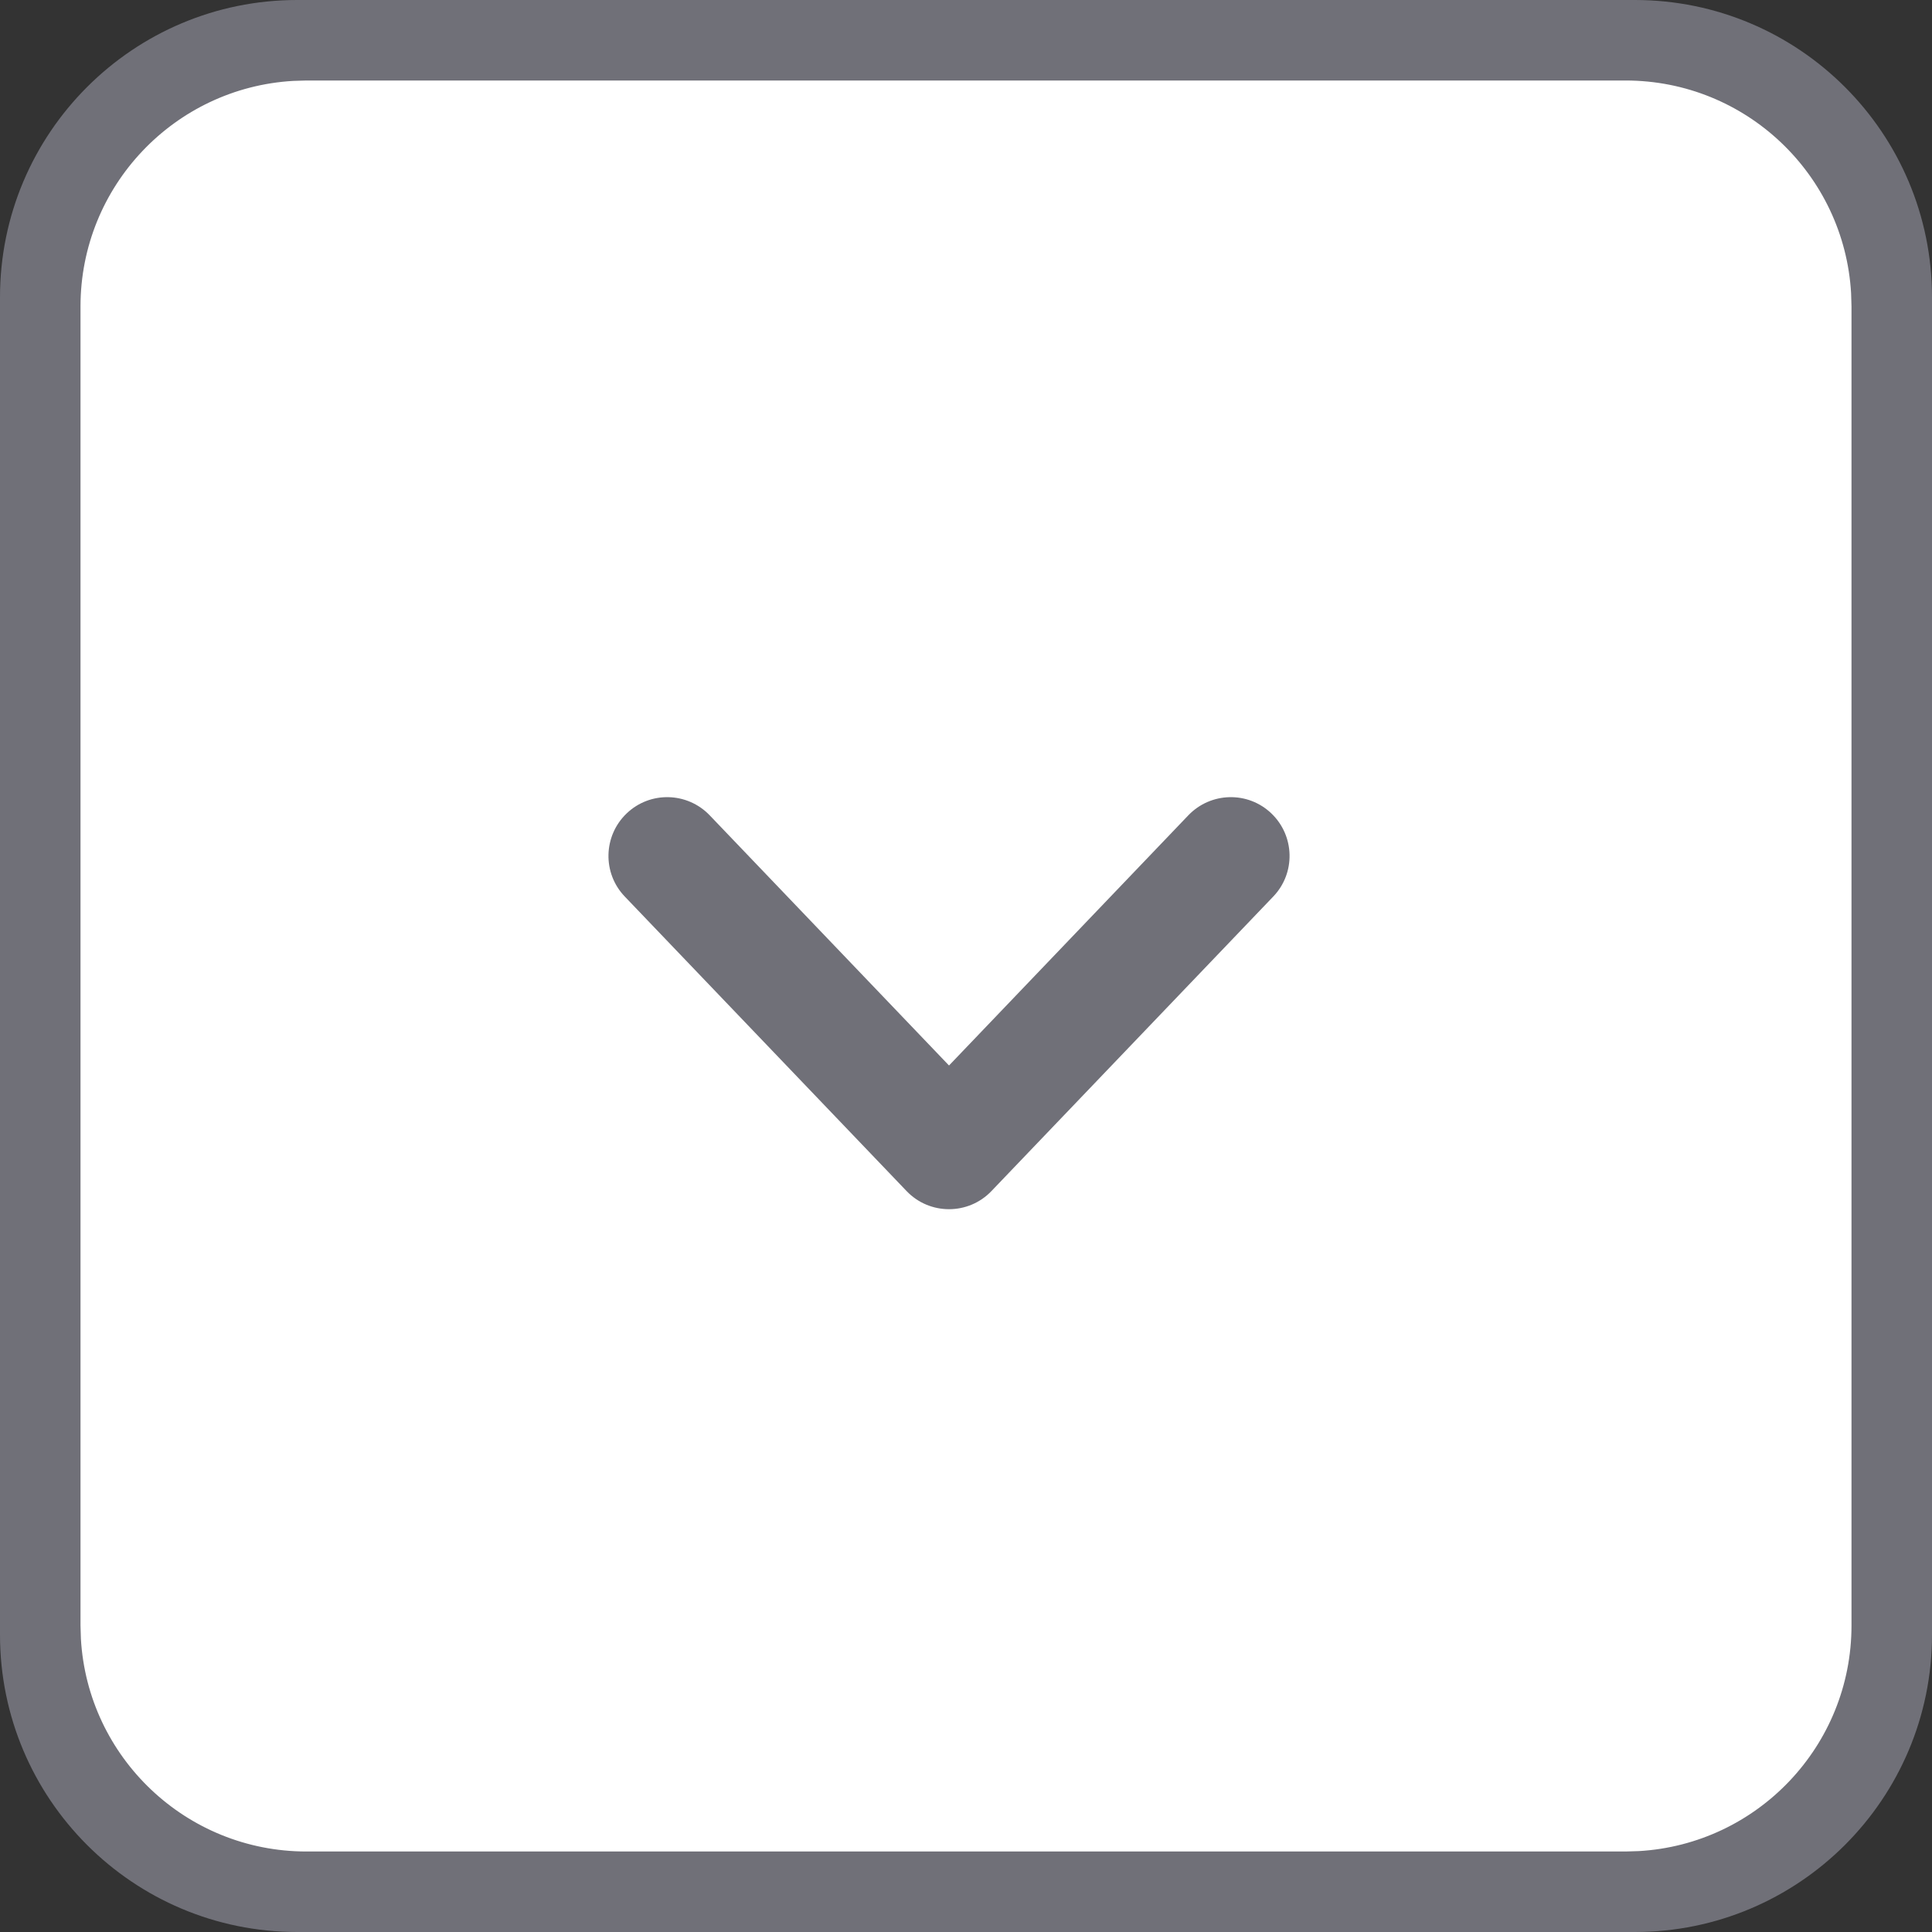 <svg width="24" height="24" viewBox="0 0 24 24" fill="none" xmlns="http://www.w3.org/2000/svg">
<rect x="0" y="0" width="24" height="24" fill="#333333" stroke="none"/>
<g id="Frame" clip-path="url(#clip0_325_5026)">
<g id="Group">
<g id="Group_2">
<g id="Group_3">
<path id="Vector" d="M20.308 24C22.347 24 24 22.347 24 20.308V3.692C24 1.653 22.347 0 20.308 0H3.692C1.653 0 0 1.653 0 3.692V20.308C0 22.347 1.653 24 3.692 24H20.308Z" fill="#707078"/>
<path id="Vector_2" d="M20.193 23H3.807C2.312 23 1.09 21.831 1.005 20.358L1 20.193V3.807C1 2.312 2.169 1.09 3.642 1.005L3.807 1H20.193C21.688 1 22.91 2.169 22.995 3.642L23 3.807V20.193C23 21.688 21.831 22.91 20.358 22.995L20.193 23Z" fill="white"/>
<path id="Vector_3" d="M14.762 10.128C15.041 9.837 15.503 9.826 15.794 10.105C16.085 10.384 16.096 10.846 15.817 11.137L12.316 14.796C12.029 15.096 11.549 15.096 11.262 14.796L7.761 11.137C7.482 10.846 7.493 10.384 7.784 10.105C8.075 9.826 8.537 9.837 8.816 10.128L11.789 13.236L14.762 10.128Z" fill="#707078"/>
</g>
</g>
</g>
</g>
<defs>
<clipPath id="clip0_325_5026">
<rect width="24" height="24" fill="white"/>
</clipPath>
</defs>
</svg>
